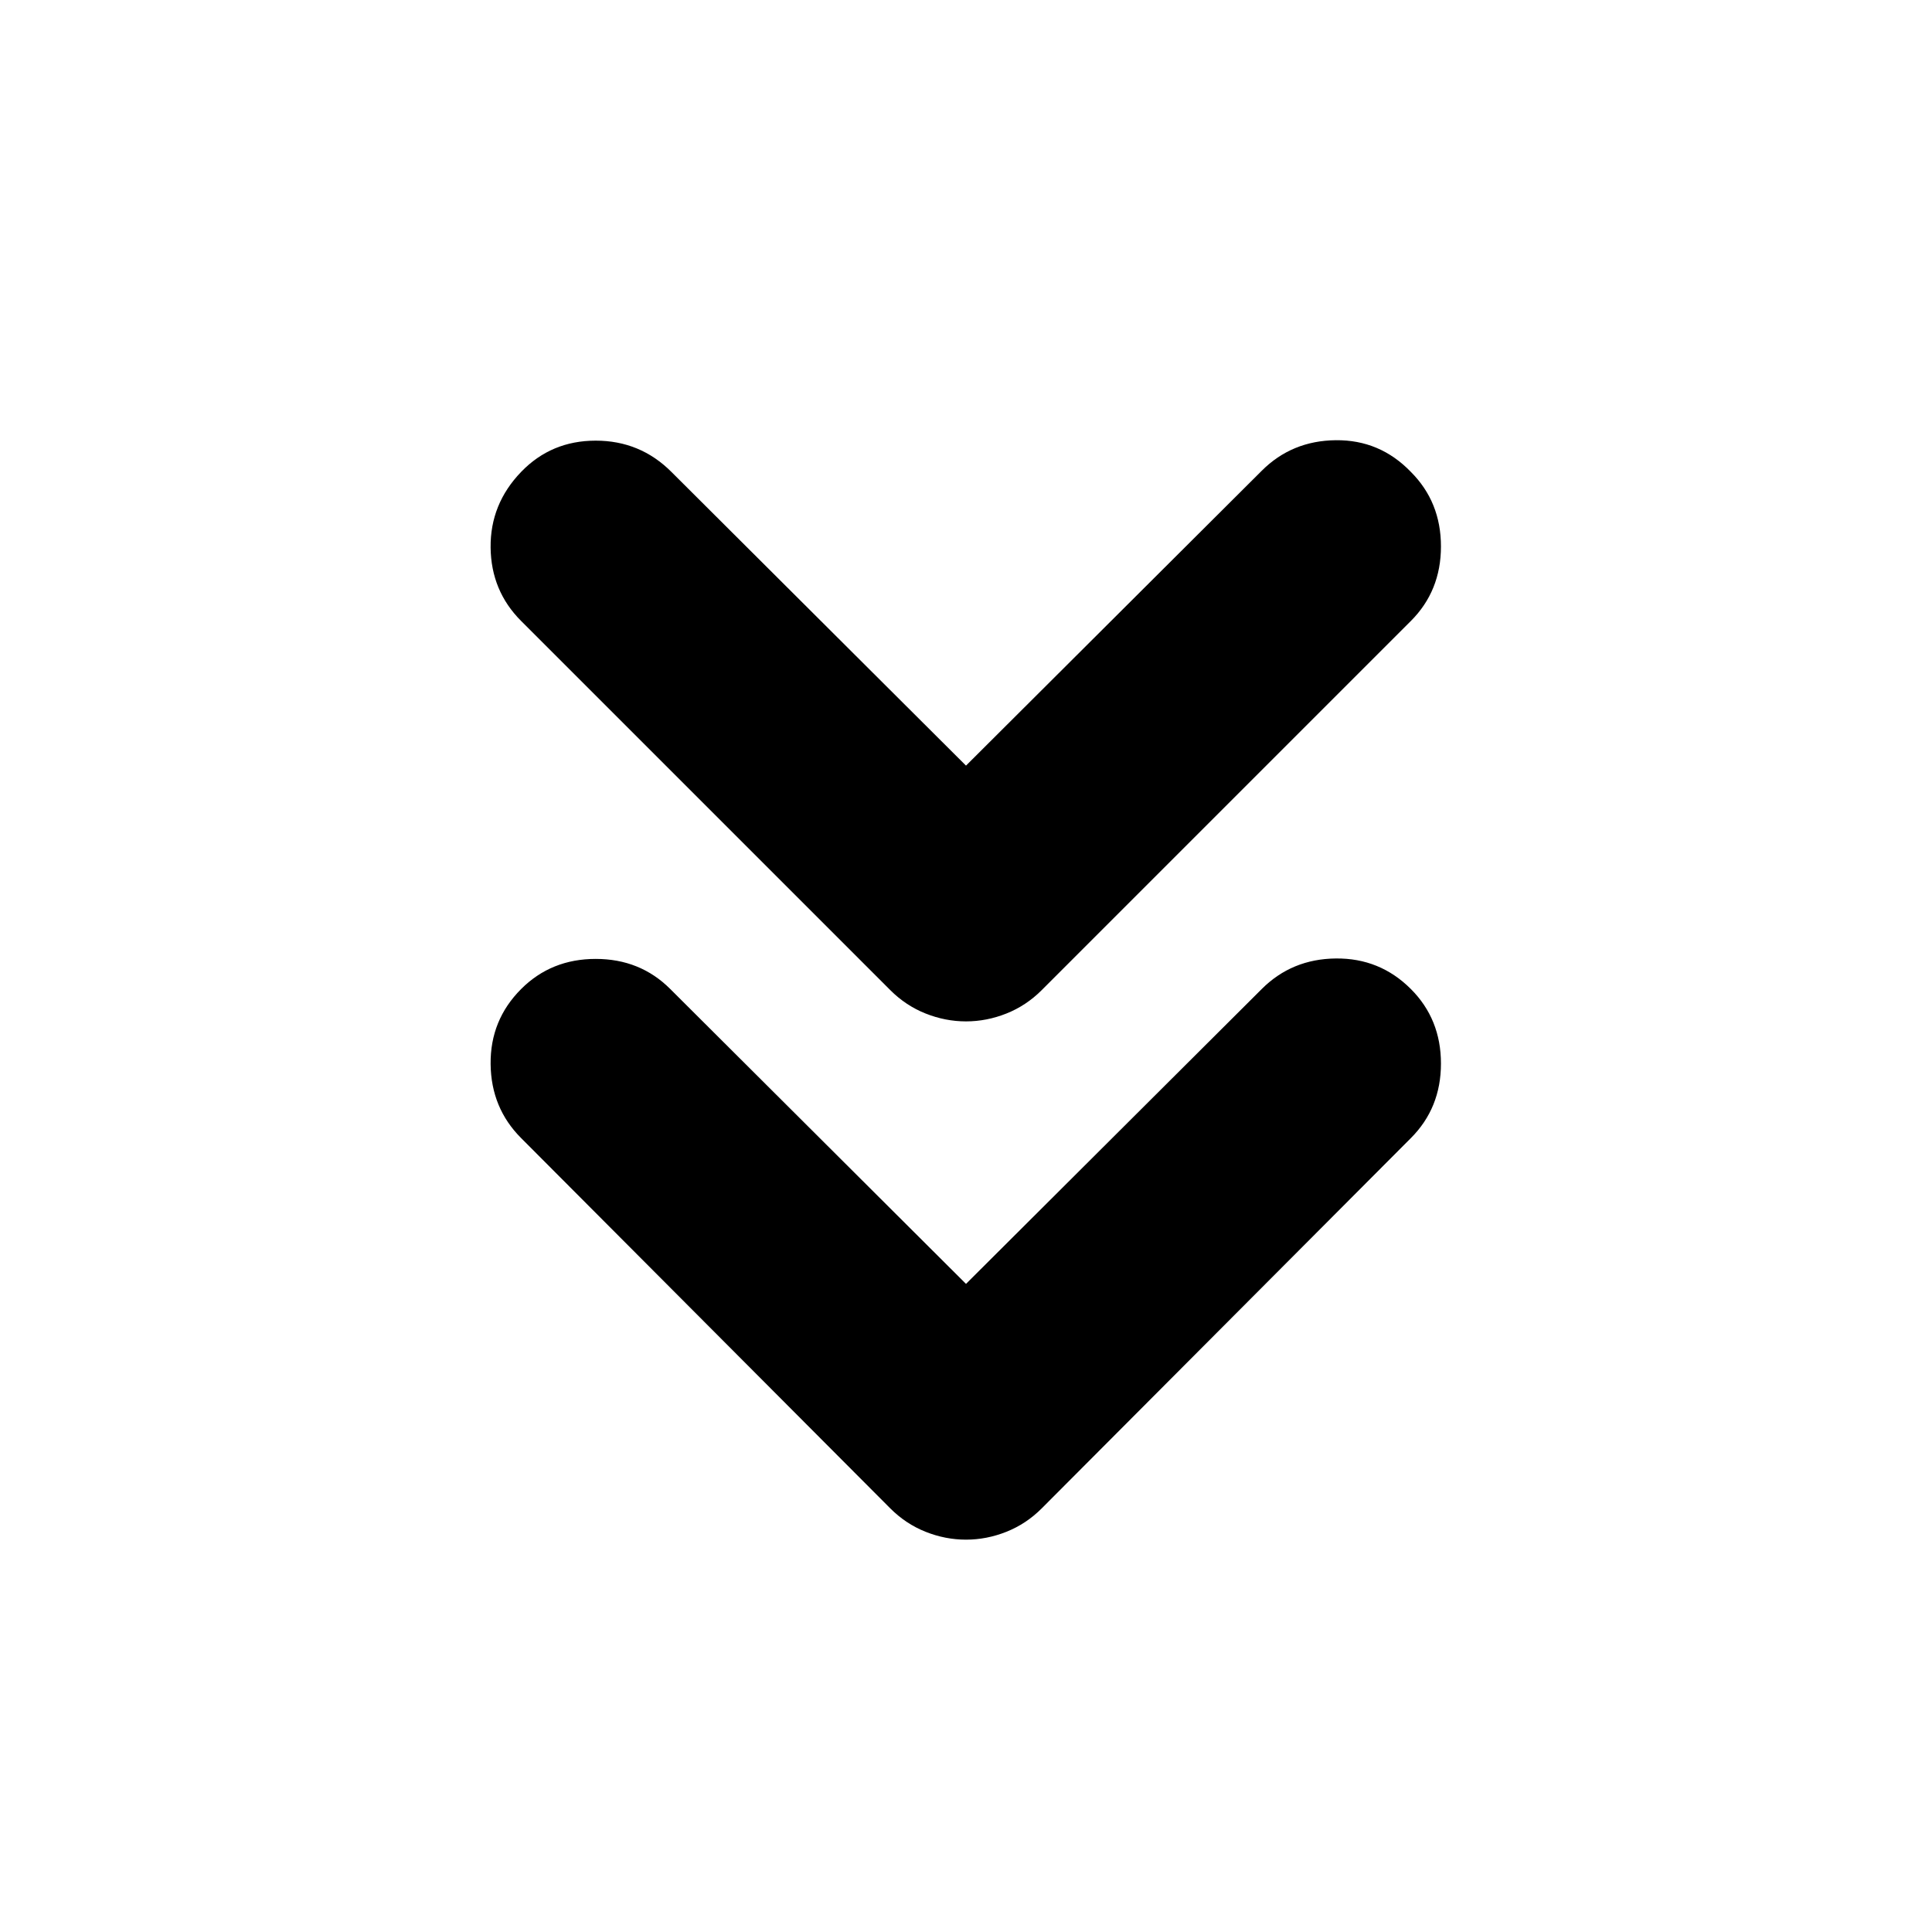 <svg xmlns="http://www.w3.org/2000/svg" height="24" viewBox="0 -960 960 960" width="24"><path d="m480-322.044 146.956-146.521q14.957-14.957 36.827-15.174 21.869-.218 37.261 15.174 14.957 14.956 14.957 37.044 0 22.087-14.957 37.044l-183.435 184q-7.696 7.695-17.522 11.609-9.826 3.913-20.087 3.913t-20.087-3.913q-9.826-3.914-17.522-11.609l-183.435-184q-14.957-14.957-15.174-36.827-.217-21.87 15.174-37.261 14.957-14.957 37.044-14.957 22.087 0 37.044 14.957L480-322.044Zm0-257.523 146.956-146.521q14.957-14.957 36.827-15.174 21.869-.217 37.261 15.739 14.957 14.957 14.957 37.044 0 22.088-14.957 37.044L517.609-468q-7.696 7.696-17.522 11.609-9.826 3.913-20.087 3.913t-20.087-3.913q-9.826-3.913-17.522-11.609L258.956-651.435q-14.957-14.956-15.174-36.544-.217-21.587 15.174-37.544 14.957-15.522 37.044-15.522 22.087 0 37.609 15.522L480-579.567Z"/></svg>